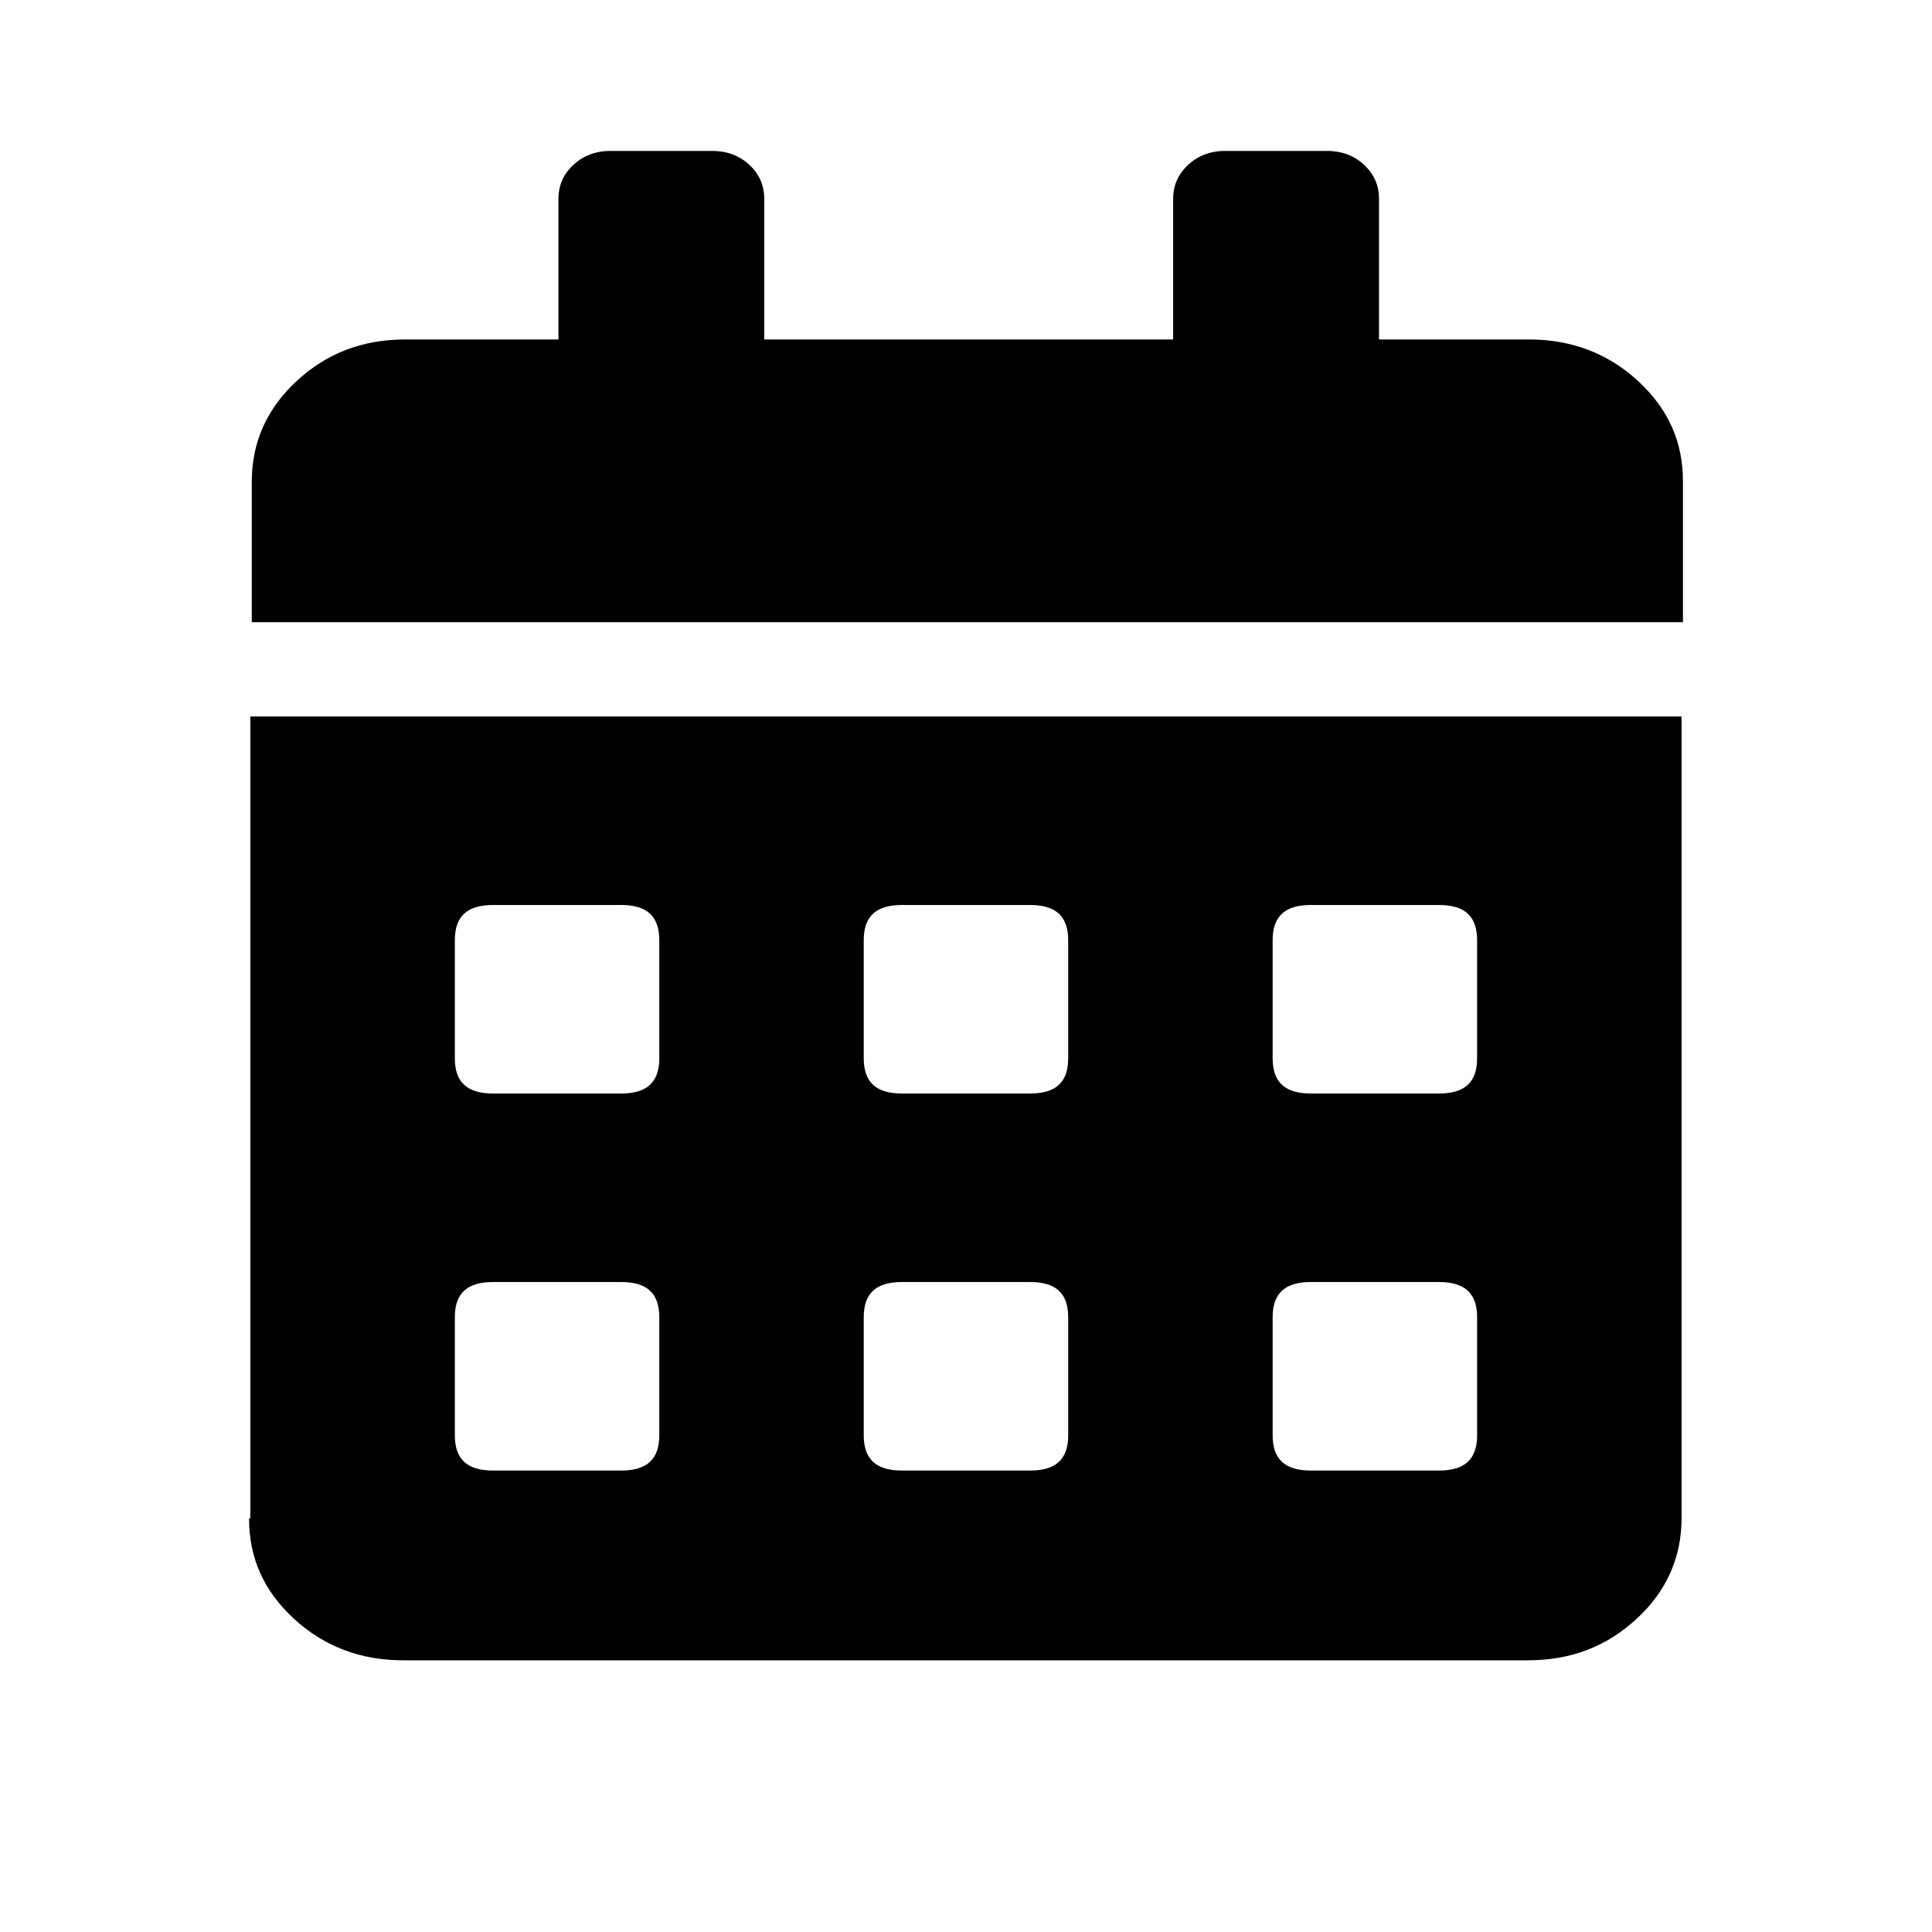 <svg width="256" height="256" viewBox="0 0 256 256" fill="none" xmlns="http://www.w3.org/2000/svg">
<path d="M202.593 44.979C208.192 44.979 213.065 46.81 217.039 50.474C221.012 54.138 223 58.468 223 63.797V82.448H33.362V63.797C33.362 58.635 35.35 54.138 39.323 50.474C43.296 46.81 47.989 44.979 53.768 44.979H73.998V26.328C73.998 24.496 74.718 22.997 75.983 21.832C77.247 20.666 78.873 20 80.859 20H94.405C96.392 20 98.017 20.666 99.282 21.832C100.546 22.997 101.266 24.496 101.266 26.328V44.979H155.448V26.328C155.448 24.496 156.177 22.997 157.441 21.832C158.706 20.666 160.331 20 162.318 20H175.864C177.85 20 179.476 20.666 180.741 21.832C182.005 22.997 182.725 24.496 182.725 26.328V44.979H202.955H202.593ZM33.176 201.182V94.938H222.815V201.182C222.815 206.345 220.836 210.84 216.862 214.503C212.889 218.167 208.188 220 202.408 220H53.407C47.808 220 42.935 218.167 38.962 214.503C34.988 210.84 33 206.511 33 201.182H33.176ZM65.329 119.917C61.898 119.917 60.268 121.414 60.268 124.578V140.233C60.268 143.397 61.898 144.896 65.329 144.896H82.306C85.737 144.896 87.359 143.397 87.359 140.233V124.578C87.359 121.414 85.737 119.917 82.306 119.917H65.329ZM65.329 169.875C61.898 169.875 60.268 171.372 60.268 174.536V190.191C60.268 193.355 61.898 194.854 65.329 194.854H82.306C85.737 194.854 87.359 193.355 87.359 190.191V174.536C87.359 171.372 85.737 169.875 82.306 169.875H65.329ZM119.512 119.917C116.08 119.917 114.45 121.414 114.45 124.578V140.233C114.45 143.397 116.08 144.896 119.512 144.896H136.488C139.92 144.896 141.541 143.397 141.541 140.233V124.578C141.541 121.414 139.92 119.917 136.488 119.917H119.512ZM119.512 169.875C116.08 169.875 114.45 171.372 114.45 174.536V190.191C114.45 193.355 116.08 194.854 119.512 194.854H136.488C139.92 194.854 141.541 193.355 141.541 190.191V174.536C141.541 171.372 139.92 169.875 136.488 169.875H119.512ZM173.694 119.917C170.263 119.917 168.632 121.414 168.632 124.578V140.233C168.632 143.397 170.263 144.896 173.694 144.896H190.67C194.102 144.896 195.724 143.397 195.724 140.233V124.578C195.724 121.414 194.102 119.917 190.67 119.917H173.694ZM173.694 169.875C170.263 169.875 168.632 171.372 168.632 174.536V190.191C168.632 193.355 170.263 194.854 173.694 194.854H190.67C194.102 194.854 195.724 193.355 195.724 190.191V174.536C195.724 171.372 194.102 169.875 190.67 169.875H173.694Z" fill="currentColor"/>
</svg>
